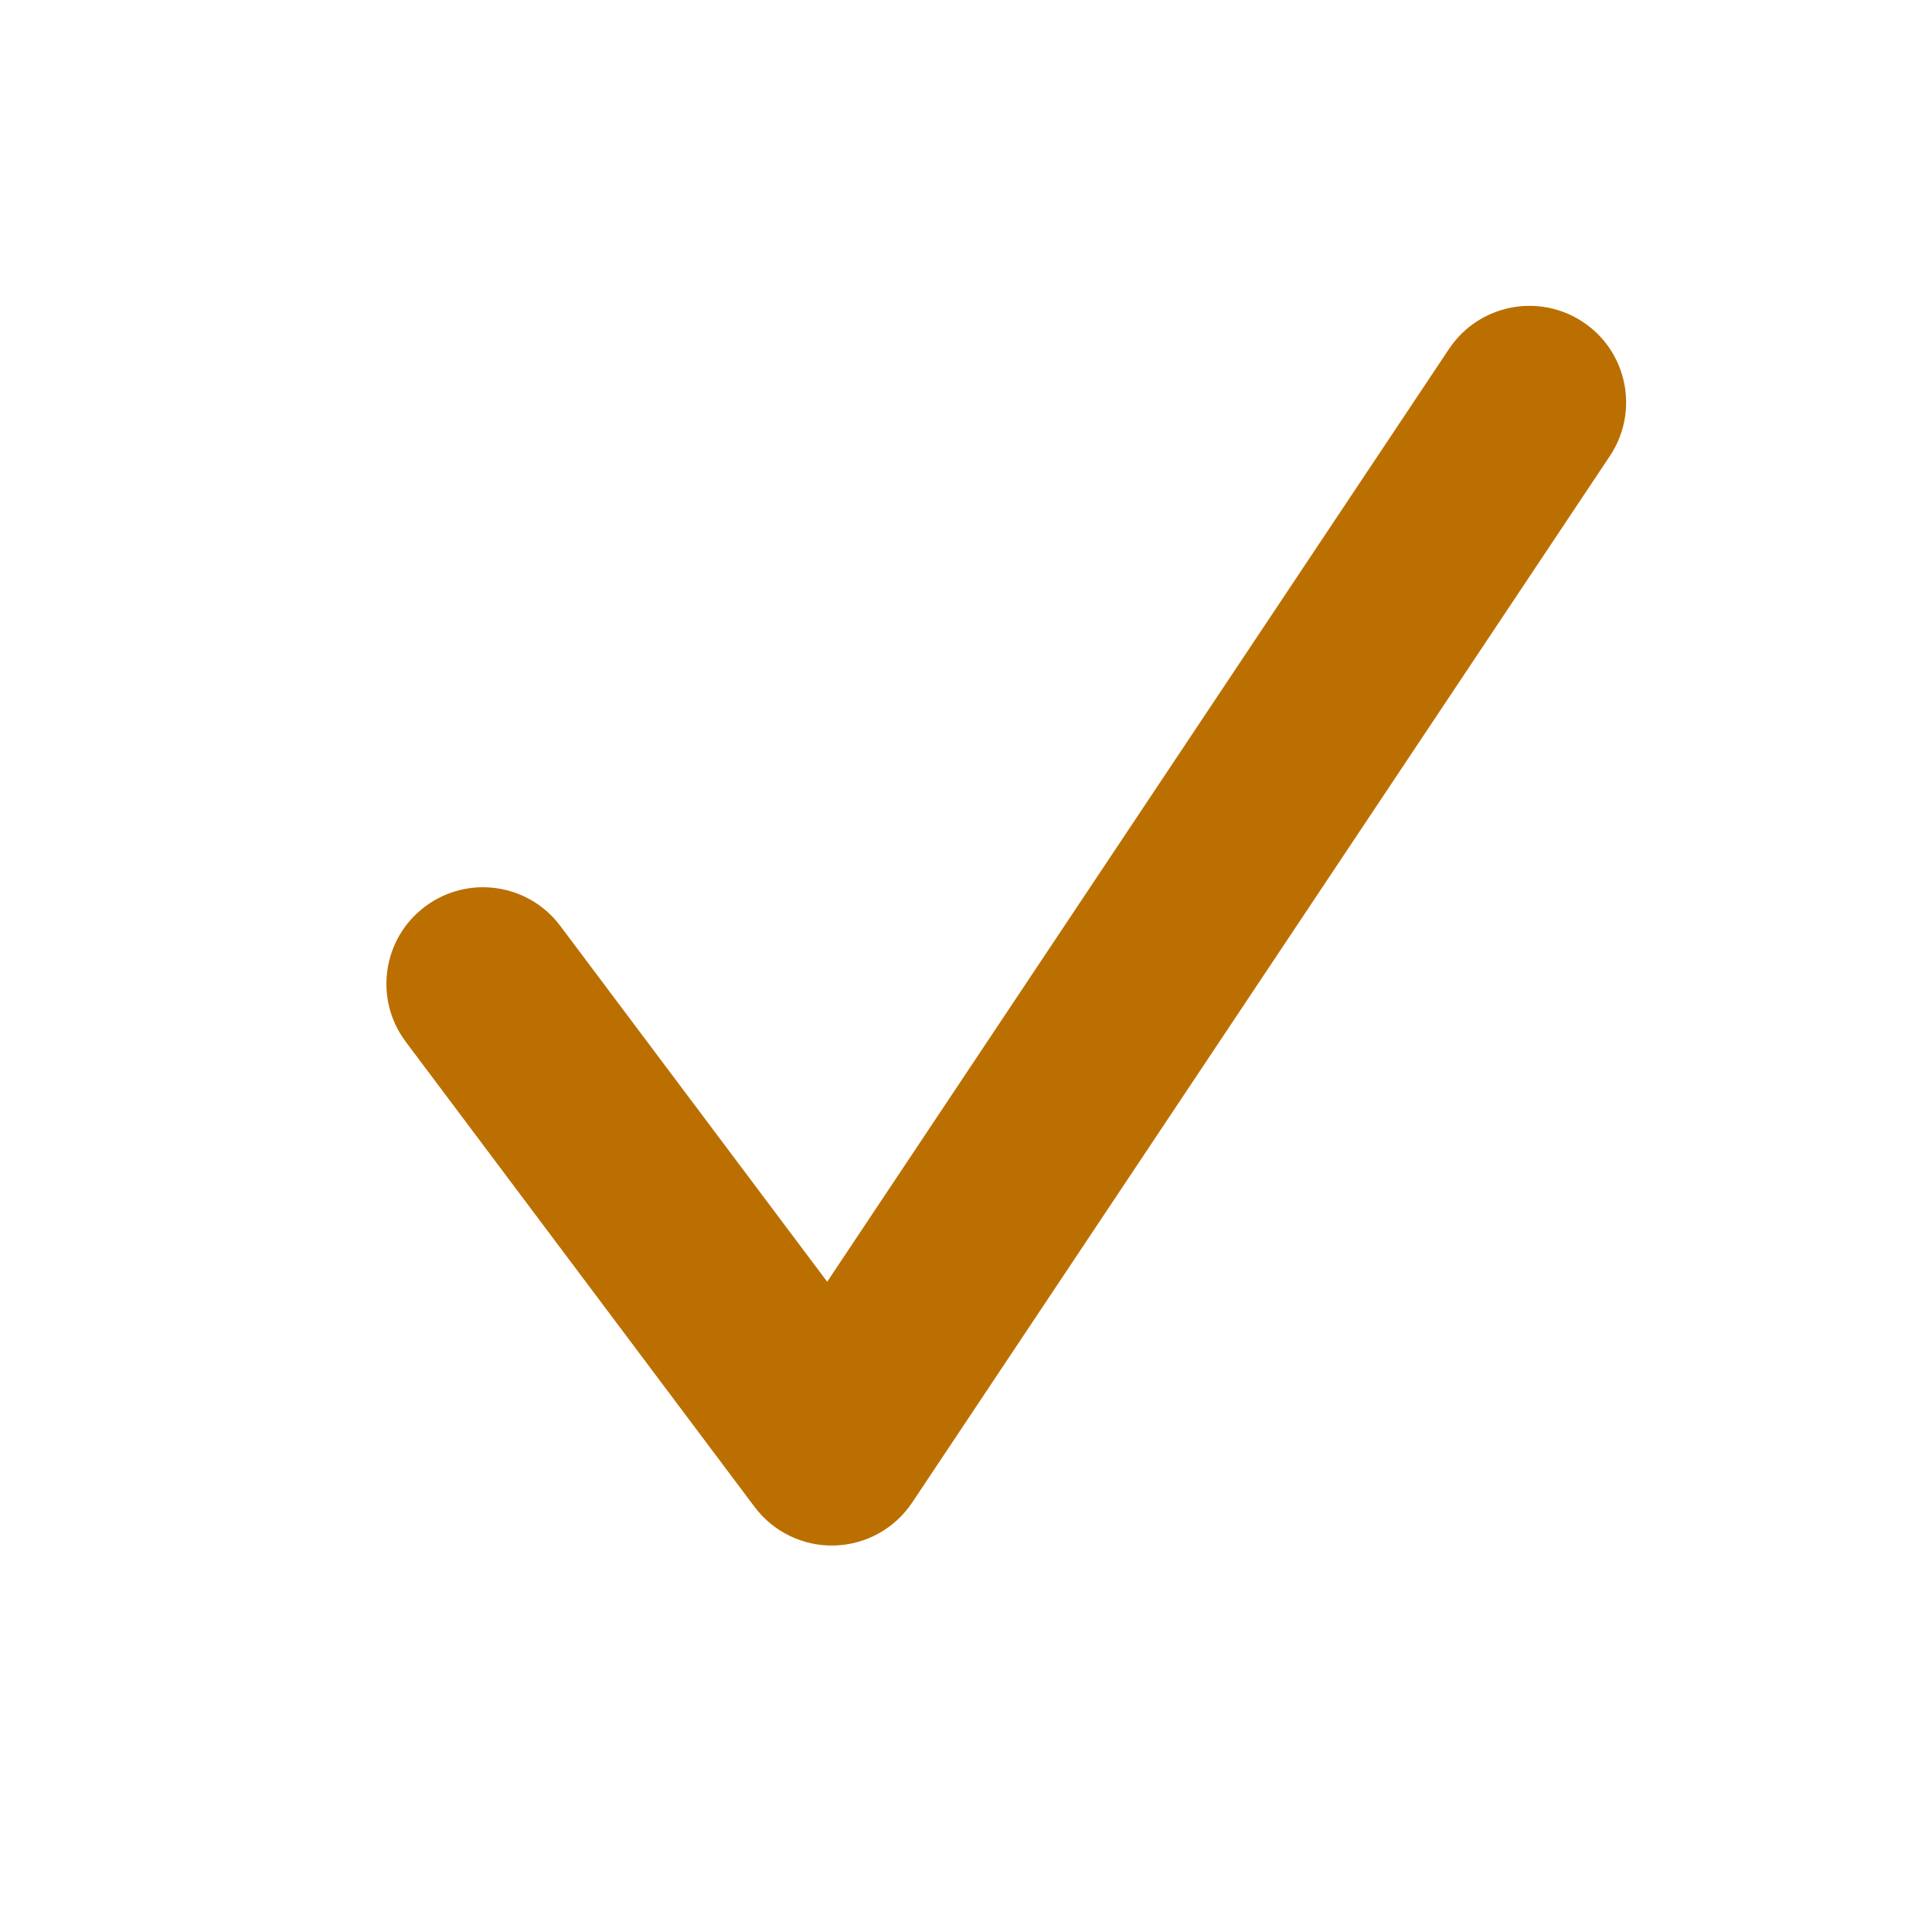 <svg width="20" height="20" viewBox="0 0 20 20" fill="none" xmlns="http://www.w3.org/2000/svg">
<path d="M8.611 14.999L7.811 15.599C8.006 15.859 8.314 16.008 8.639 15.999C8.963 15.99 9.263 15.824 9.443 15.554L8.611 14.999ZM5.8 9.585C5.469 9.143 4.842 9.053 4.4 9.385C3.958 9.716 3.869 10.343 4.2 10.784L5 10.184L5.8 9.585ZM16.665 4.721C16.972 4.261 16.848 3.64 16.388 3.334C15.928 3.028 15.308 3.152 15.001 3.611L15.833 4.166L16.665 4.721ZM8.611 14.999L9.411 14.399L5.8 9.585L5 10.184L4.2 10.784L7.811 15.599L8.611 14.999ZM15.833 4.166L15.001 3.611L7.779 14.445L8.611 14.999L9.443 15.554L16.665 4.721L15.833 4.166Z" fill="#BB6F00"/>
</svg>
